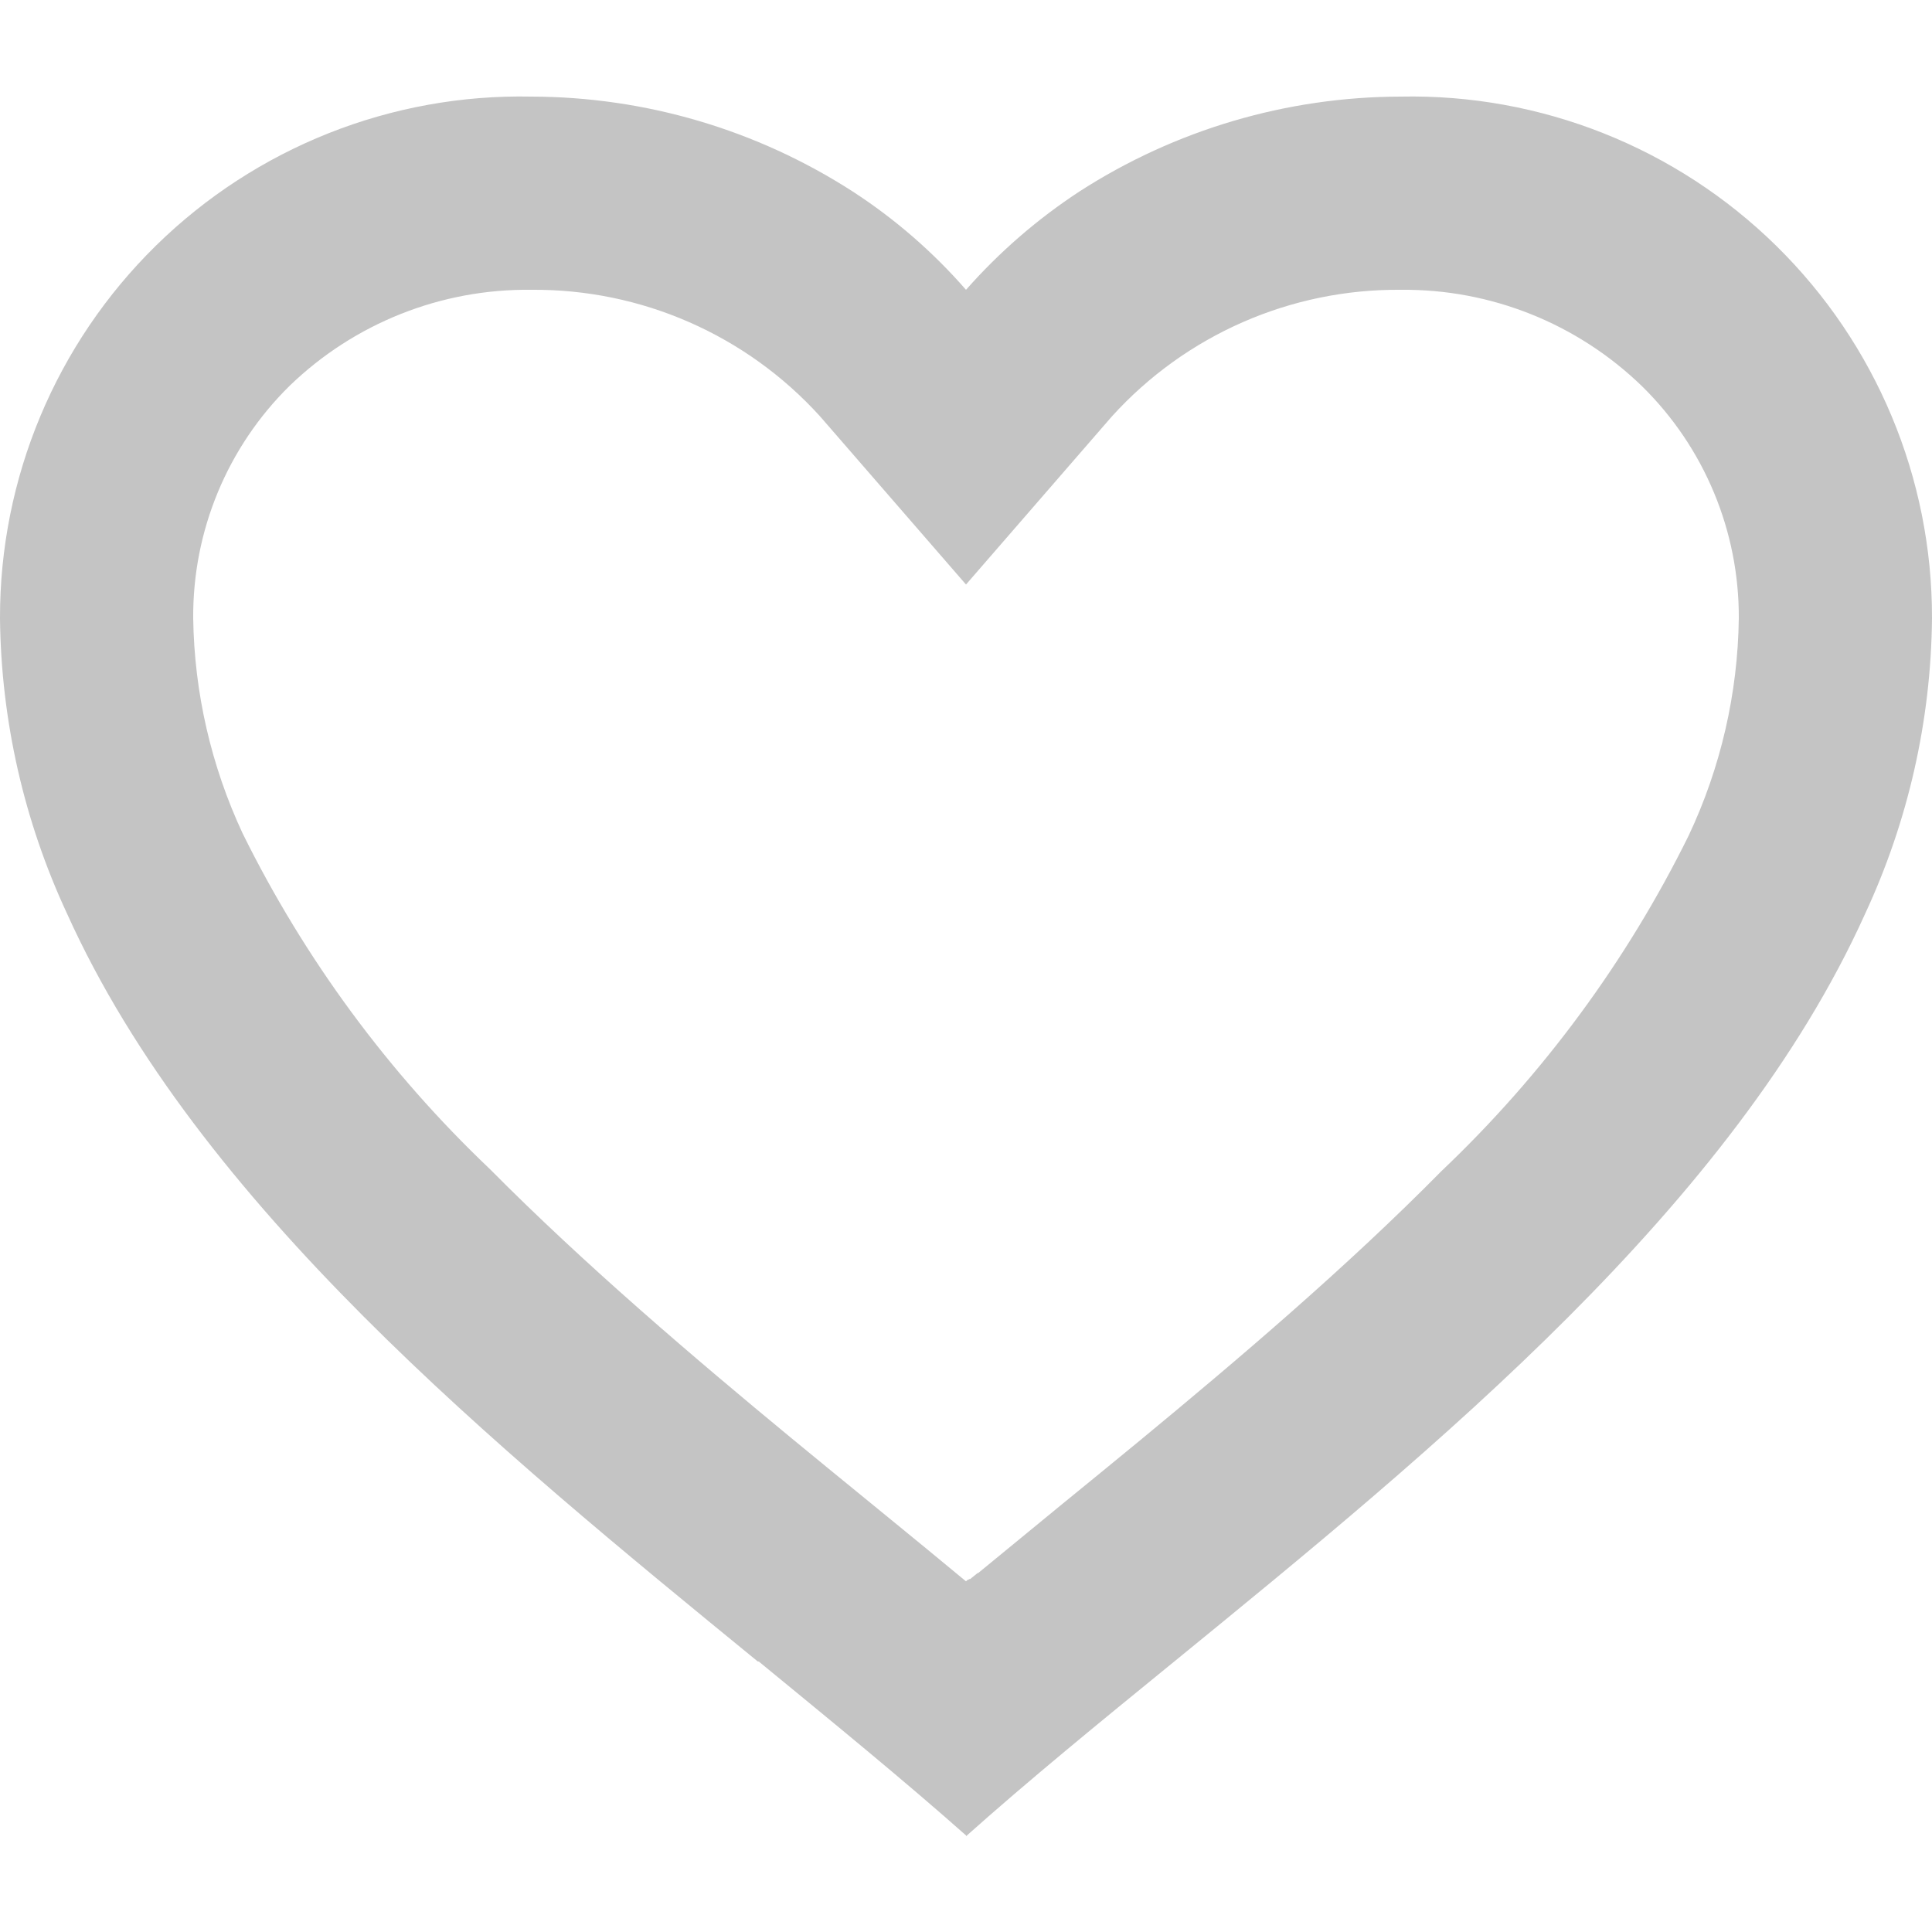 <svg width="20" height="20" viewBox="0 0 20 20" fill="none" xmlns="http://www.w3.org/2000/svg">
<path d="M10 19C9.355 18.428 8.626 17.833 7.855 17.2H7.845C5.13 14.98 2.053 12.468 0.694 9.458C0.248 8.5 0.011 7.457 -1.91116e-05 6.4C-0.003 4.949 0.579 3.559 1.614 2.543C2.649 1.527 4.05 0.97 5.5 1C6.681 1.002 7.836 1.343 8.828 1.983C9.264 2.266 9.658 2.608 10 3C10.344 2.61 10.738 2.268 11.173 1.983C12.165 1.343 13.32 1.002 14.5 1C15.95 0.97 17.351 1.527 18.386 2.543C19.421 3.559 20.003 4.949 20 6.4C19.99 7.459 19.753 8.503 19.306 9.463C17.947 12.473 14.871 14.984 12.156 17.2L12.146 17.208C11.374 17.837 10.646 18.432 10.001 19.008L10 19ZM5.5 3C4.569 2.988 3.67 3.345 3 3.992C2.354 4.626 1.994 5.495 2 6.4C2.011 7.17 2.186 7.93 2.512 8.628C3.154 9.927 4.019 11.102 5.069 12.1C6.06 13.1 7.2 14.068 8.186 14.882C8.459 15.107 8.737 15.334 9.015 15.561L9.19 15.704C9.457 15.922 9.733 16.148 10 16.37L10.013 16.358L10.019 16.353H10.025L10.034 16.346H10.039H10.044L10.062 16.331L10.103 16.298L10.11 16.292L10.121 16.284H10.127L10.136 16.276L10.8 15.731L10.974 15.588C11.255 15.359 11.533 15.132 11.806 14.907C12.792 14.093 13.933 13.126 14.924 12.121C15.974 11.124 16.84 9.949 17.481 8.65C17.813 7.946 17.99 7.178 18 6.4C18.004 5.498 17.643 4.632 17 4C16.331 3.35 15.433 2.99 14.5 3C13.362 2.99 12.274 3.467 11.51 4.311L10 6.051L8.49 4.311C7.726 3.467 6.638 2.99 5.5 3Z" fill="#C4C4C4"/>
</svg>
